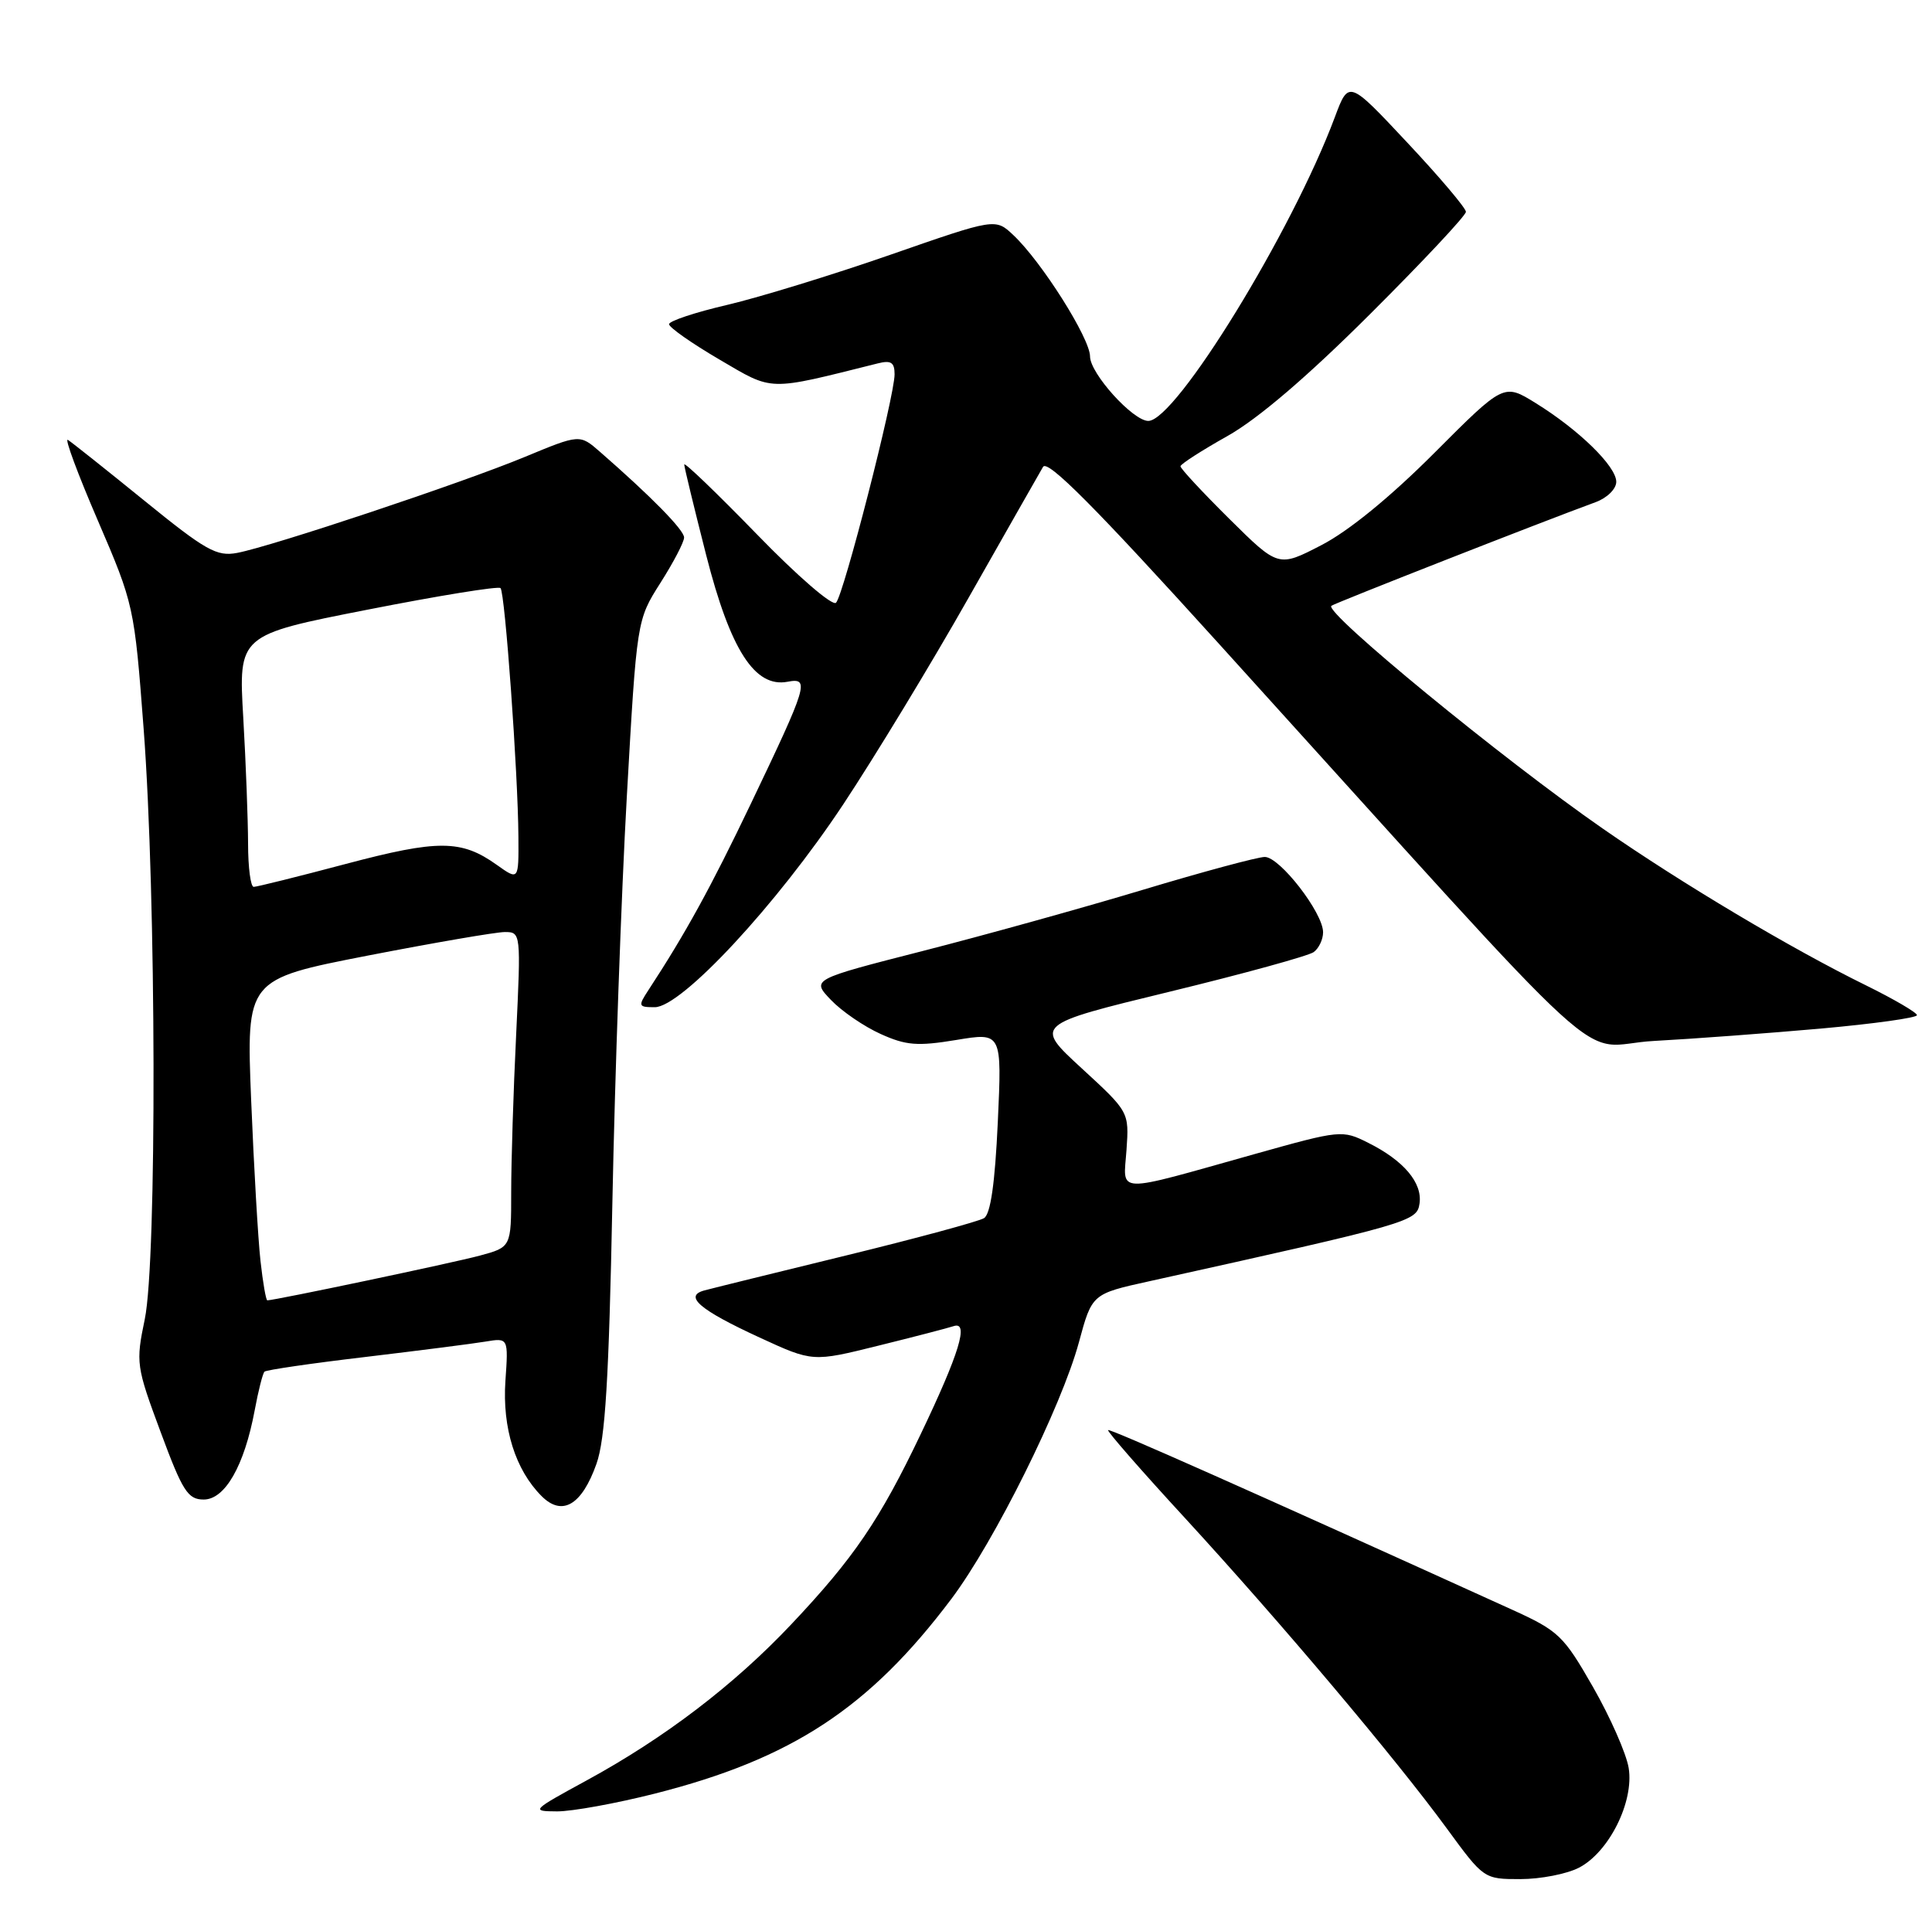 <?xml version="1.0" encoding="UTF-8" standalone="no"?>
<!DOCTYPE svg PUBLIC "-//W3C//DTD SVG 1.1//EN" "http://www.w3.org/Graphics/SVG/1.1/DTD/svg11.dtd" >
<svg xmlns="http://www.w3.org/2000/svg" xmlns:xlink="http://www.w3.org/1999/xlink" version="1.1" viewBox="0 0 257 256">
 <g >
 <path fill="currentColor"
d=" M 210.04 248.48 C 214.04 246.41 217.38 239.71 216.65 235.21 C 216.34 233.31 214.21 228.47 211.91 224.45 C 207.98 217.58 207.33 216.97 201.11 214.14 C 166.28 198.32 147.63 190.04 147.40 190.26 C 147.25 190.42 151.87 195.71 157.68 202.02 C 170.30 215.76 185.65 233.95 192.45 243.25 C 197.37 249.98 197.40 250.00 202.24 250.00 C 204.91 250.00 208.42 249.32 210.04 248.48 Z  M 87.13 238.62 C 105.34 234.00 115.65 227.22 126.57 212.70 C 132.27 205.11 141.20 187.14 143.52 178.58 C 145.26 172.14 145.26 172.14 152.88 170.46 C 187.69 162.75 188.48 162.52 188.83 160.12 C 189.23 157.36 186.73 154.40 182.00 152.04 C 178.56 150.31 178.31 150.34 167.00 153.51 C 147.94 158.86 149.44 158.90 149.85 152.99 C 150.20 147.93 150.20 147.93 143.89 142.13 C 137.57 136.32 137.57 136.32 155.54 131.95 C 165.42 129.55 174.06 127.17 174.75 126.67 C 175.44 126.17 176.00 124.98 176.00 124.03 C 176.00 121.44 170.24 114.00 168.24 114.01 C 167.28 114.02 159.97 115.99 152.00 118.39 C 144.03 120.79 130.85 124.45 122.71 126.53 C 107.93 130.31 107.93 130.31 110.54 133.04 C 111.97 134.54 114.94 136.57 117.14 137.56 C 120.52 139.09 122.04 139.21 127.20 138.36 C 133.28 137.35 133.28 137.35 132.73 149.31 C 132.35 157.47 131.77 161.53 130.89 162.07 C 130.18 162.50 121.93 164.74 112.55 167.03 C 103.17 169.32 94.69 171.41 93.70 171.68 C 90.91 172.43 93.06 174.27 101.05 177.95 C 108.10 181.20 108.10 181.20 116.80 179.04 C 121.58 177.86 126.11 176.68 126.86 176.43 C 128.93 175.74 127.61 180.06 122.49 190.77 C 117.03 202.22 113.57 207.30 105.26 216.10 C 97.64 224.18 88.41 231.22 78.00 236.89 C 70.68 240.88 70.59 240.97 74.12 240.99 C 76.11 240.99 81.97 239.93 87.13 238.62 Z  M 79.34 194.76 C 80.51 191.48 81.00 183.51 81.46 160.00 C 81.79 143.22 82.65 118.93 83.38 106.00 C 84.71 82.50 84.71 82.50 87.85 77.55 C 89.58 74.83 91.00 72.12 91.00 71.51 C 91.00 70.51 86.62 66.05 79.81 60.11 C 77.12 57.76 77.12 57.76 69.81 60.79 C 61.50 64.24 36.16 72.69 31.54 73.56 C 28.83 74.07 27.36 73.24 19.18 66.59 C 14.07 62.44 9.50 58.81 9.03 58.52 C 8.55 58.22 10.34 63.05 13.01 69.24 C 17.81 80.40 17.87 80.65 19.11 97.00 C 20.79 119.20 20.88 167.64 19.26 175.50 C 18.05 181.31 18.12 181.79 21.36 190.50 C 24.29 198.41 24.99 199.50 27.10 199.50 C 29.93 199.50 32.50 195.01 33.88 187.63 C 34.36 185.03 34.95 182.72 35.18 182.49 C 35.41 182.26 41.42 181.38 48.55 180.54 C 55.67 179.69 62.88 178.77 64.56 178.49 C 67.63 177.98 67.63 177.98 67.23 183.74 C 66.81 189.99 68.55 195.55 72.05 199.05 C 74.78 201.78 77.39 200.26 79.34 194.76 Z  M 242.25 136.84 C 249.26 136.21 255.00 135.41 255.00 135.06 C 255.00 134.72 251.96 132.94 248.25 131.11 C 238.29 126.22 223.75 117.56 213.21 110.24 C 199.92 101.02 176.13 81.49 177.10 80.60 C 177.45 80.28 204.88 69.51 212.25 66.81 C 213.78 66.25 215.00 65.05 215.00 64.10 C 215.00 62.04 210.04 57.19 204.27 53.62 C 200.04 51.00 200.04 51.00 190.77 60.29 C 184.93 66.14 179.38 70.67 175.77 72.53 C 170.05 75.49 170.05 75.49 163.52 69.02 C 159.94 65.47 157.01 62.32 157.03 62.03 C 157.05 61.74 159.86 59.93 163.28 58.01 C 167.35 55.72 173.91 50.11 182.25 41.79 C 189.26 34.80 195.00 28.68 195.00 28.18 C 195.00 27.69 191.49 23.54 187.20 18.97 C 179.41 10.65 179.41 10.65 177.57 15.57 C 171.89 30.80 156.41 56.00 152.75 56.00 C 150.71 56.00 145.00 49.68 145.00 47.42 C 145.00 45.01 138.54 34.79 134.79 31.27 C 132.41 29.03 132.41 29.03 118.45 33.89 C 110.78 36.56 101.01 39.56 96.75 40.56 C 92.49 41.55 89.00 42.71 89.00 43.13 C 89.00 43.56 92.01 45.67 95.68 47.82 C 102.95 52.08 101.95 52.05 116.75 48.35 C 118.53 47.90 119.00 48.21 119.00 49.80 C 119.00 52.74 112.22 79.18 111.21 80.19 C 110.73 80.67 106.07 76.64 100.68 71.08 C 95.35 65.60 91.01 61.42 91.02 61.80 C 91.03 62.19 92.35 67.61 93.94 73.86 C 97.16 86.48 100.41 91.53 104.77 90.70 C 107.74 90.14 107.46 91.08 99.86 106.97 C 94.57 118.03 91.19 124.19 86.24 131.75 C 84.86 133.86 84.91 134.00 87.10 134.00 C 90.66 134.00 103.33 120.36 112.18 107.00 C 116.37 100.67 123.88 88.30 128.86 79.50 C 133.85 70.70 138.30 62.88 138.75 62.11 C 139.35 61.10 145.67 67.45 162.11 85.61 C 216.62 145.79 209.26 139.07 220.00 138.49 C 225.22 138.21 235.24 137.46 242.25 136.84 Z  M 34.65 167.75 C 34.33 164.86 33.77 155.25 33.41 146.39 C 32.76 130.29 32.76 130.29 48.89 127.14 C 57.76 125.42 65.98 124.00 67.16 124.00 C 69.29 124.00 69.30 124.15 68.66 137.66 C 68.29 145.17 68.00 154.60 68.00 158.62 C 68.00 165.92 68.00 165.92 63.82 167.05 C 60.27 168.01 36.55 173.00 35.56 173.00 C 35.38 173.00 34.97 170.64 34.65 167.75 Z  M 33.00 112.25 C 32.99 109.09 32.71 101.55 32.36 95.49 C 31.72 84.48 31.72 84.48 48.90 81.11 C 58.34 79.25 66.30 77.96 66.58 78.24 C 67.18 78.84 68.91 102.92 68.96 111.32 C 69.00 117.14 69.00 117.14 66.08 115.06 C 61.37 111.70 58.30 111.68 46.00 114.94 C 39.67 116.62 34.16 117.99 33.75 117.99 C 33.34 118.00 33.00 115.41 33.00 112.25 Z "/>
</g>
</svg>